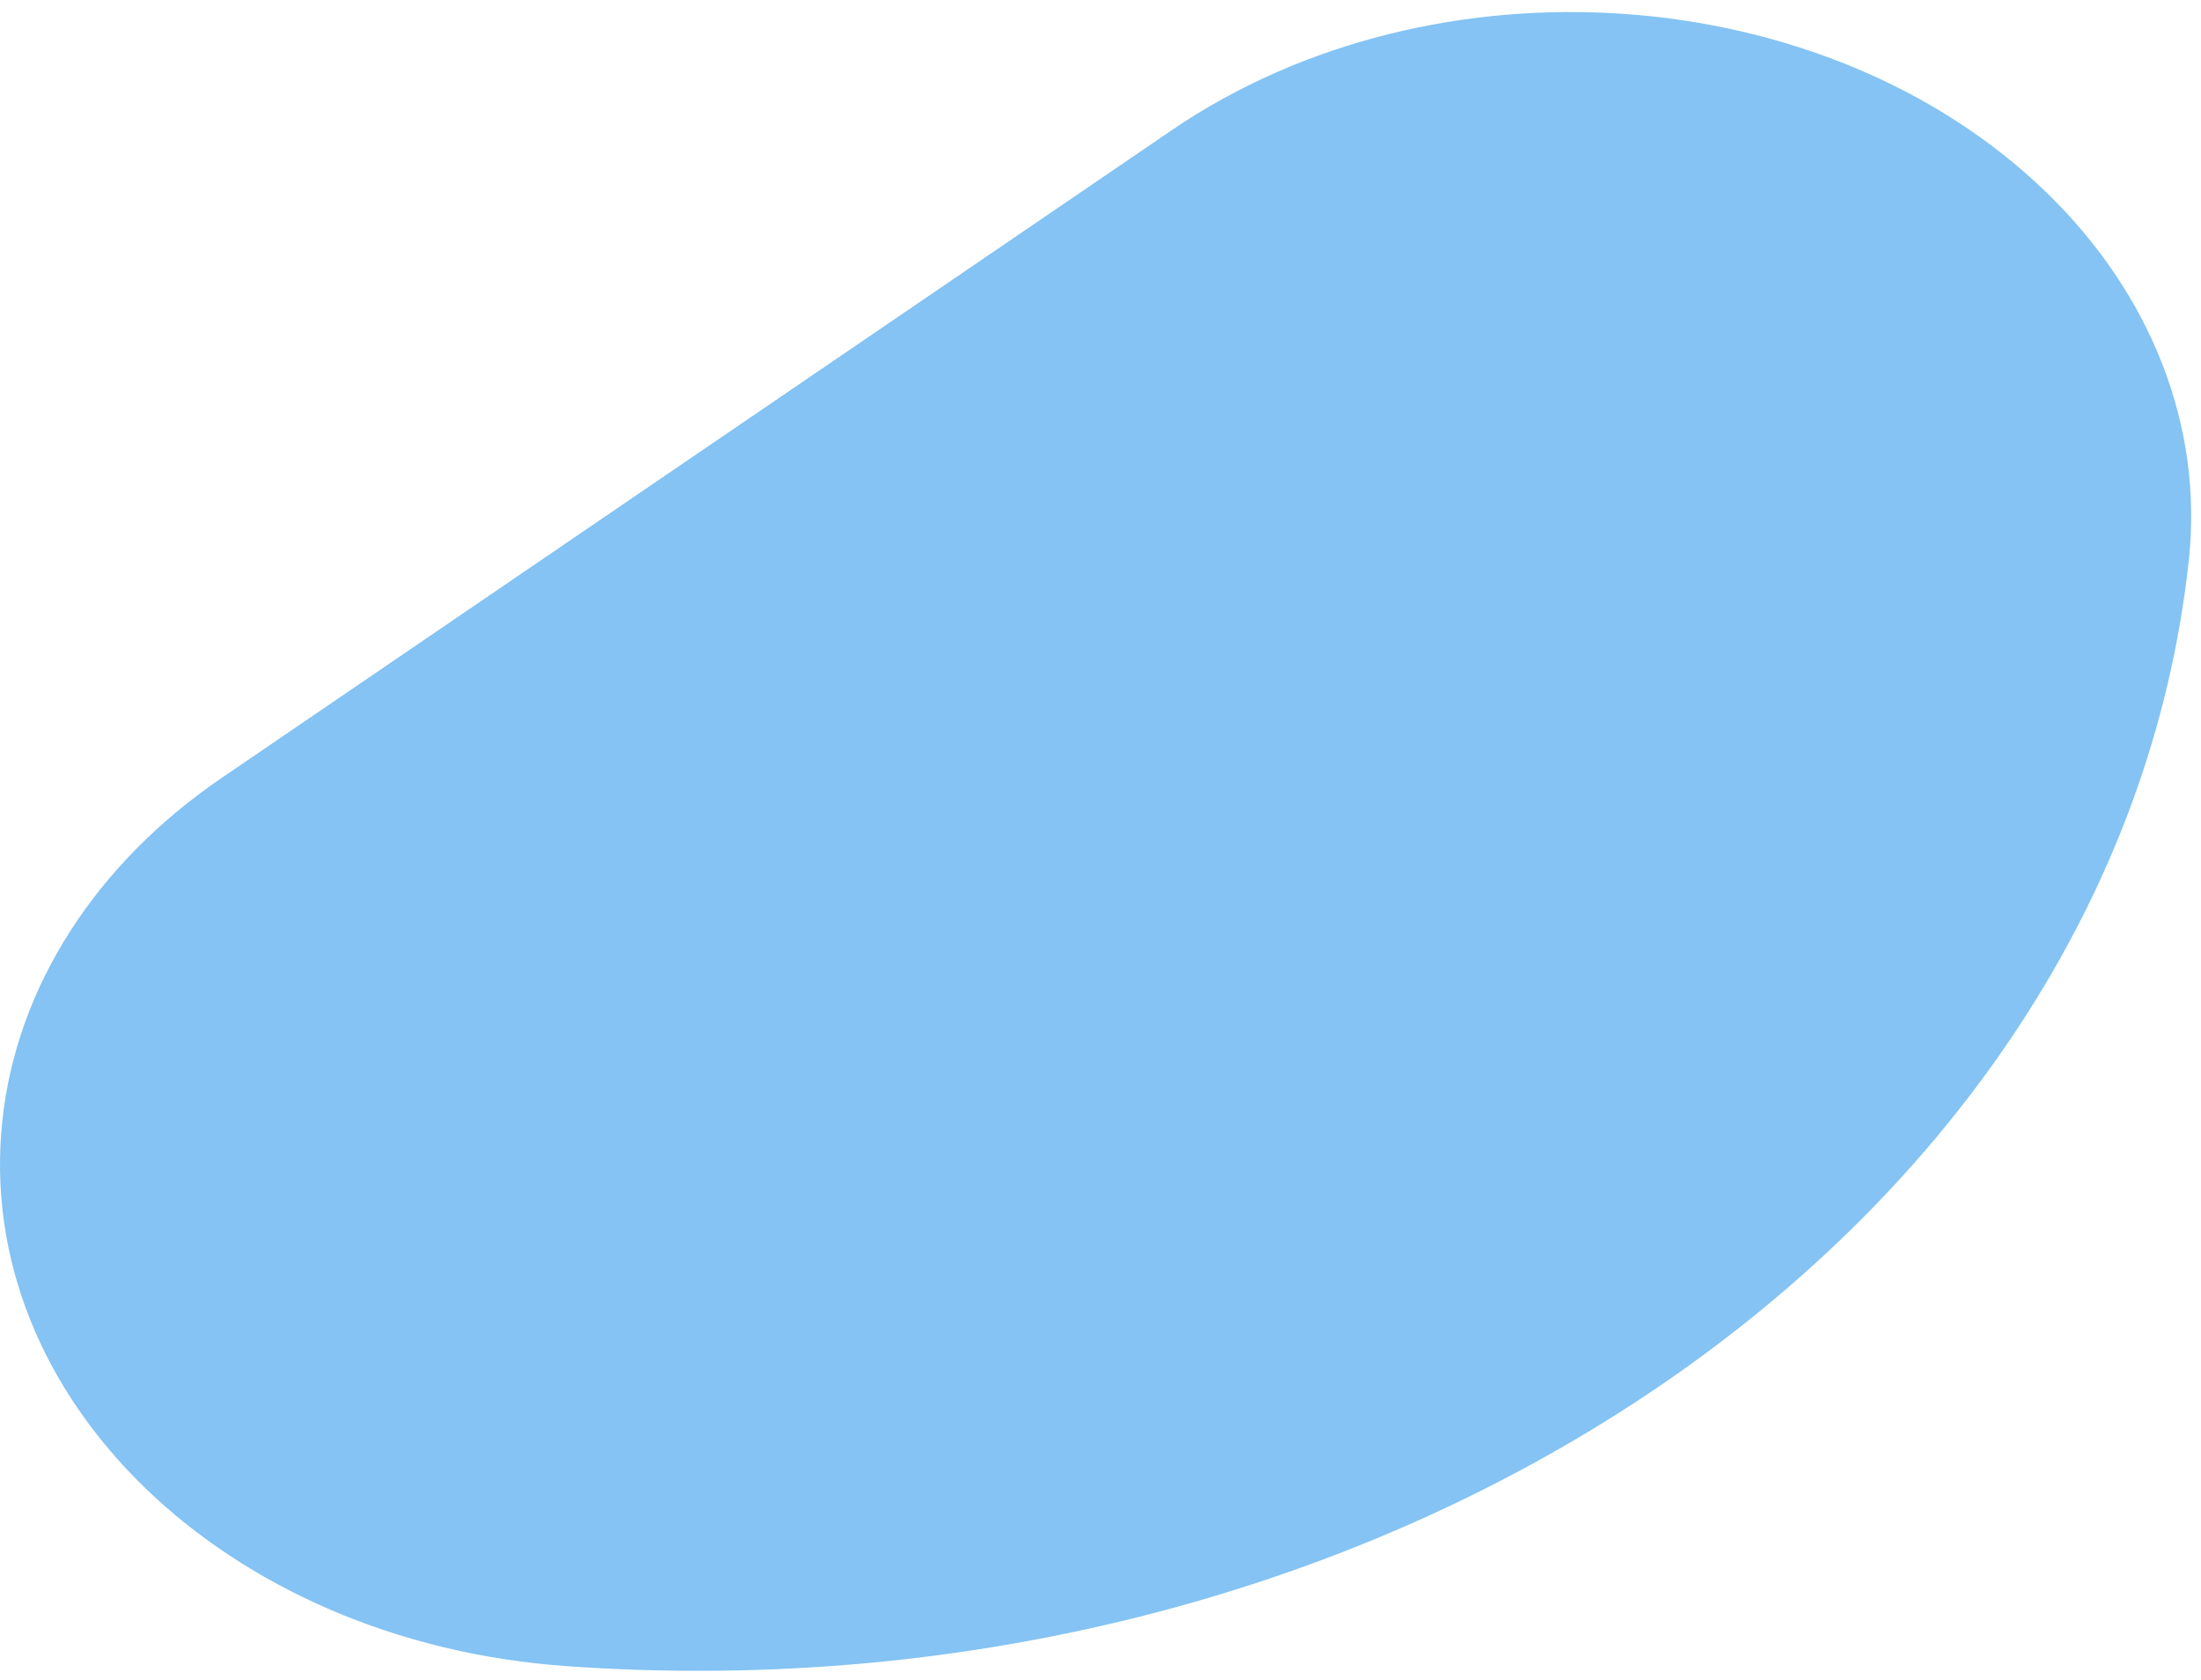 <?xml version="1.0" encoding="UTF-8"?>
<svg width="76px" height="58px" viewBox="0 0 76 58" version="1.1" xmlns="http://www.w3.org/2000/svg" xmlns:xlink="http://www.w3.org/1999/xlink">
    <!-- Generator: Sketch 48.1 (47250) - http://www.bohemiancoding.com/sketch -->
    <title>Rectangle 12 Copy 16@svg</title>
    <desc>Created with Sketch.</desc>
    <defs></defs>
    <g id="Homepage" stroke="none" stroke-width="1" fill="none" fill-rule="evenodd" transform="translate(-810, -6328)" opacity="0.501">
        <g id="We-want-to" transform="translate(18, 3413)" fill="#0A87E8">
            <path d="M811.555,2972.524 C799.77,2971.687 791.052,2963.247 792.083,2953.672 C792.578,2949.075 795.301,2944.825 799.653,2941.859 L832.471,2919.488 C841.534,2913.31 855.045,2914.27 862.65,2921.632 C866.301,2925.168 868.075,2929.737 867.58,2934.335 C865.09,2957.449 840.007,2974.547 811.555,2972.524 Z" id="Rectangle-12-Copy-16"></path>
        </g>
    </g>
</svg>
